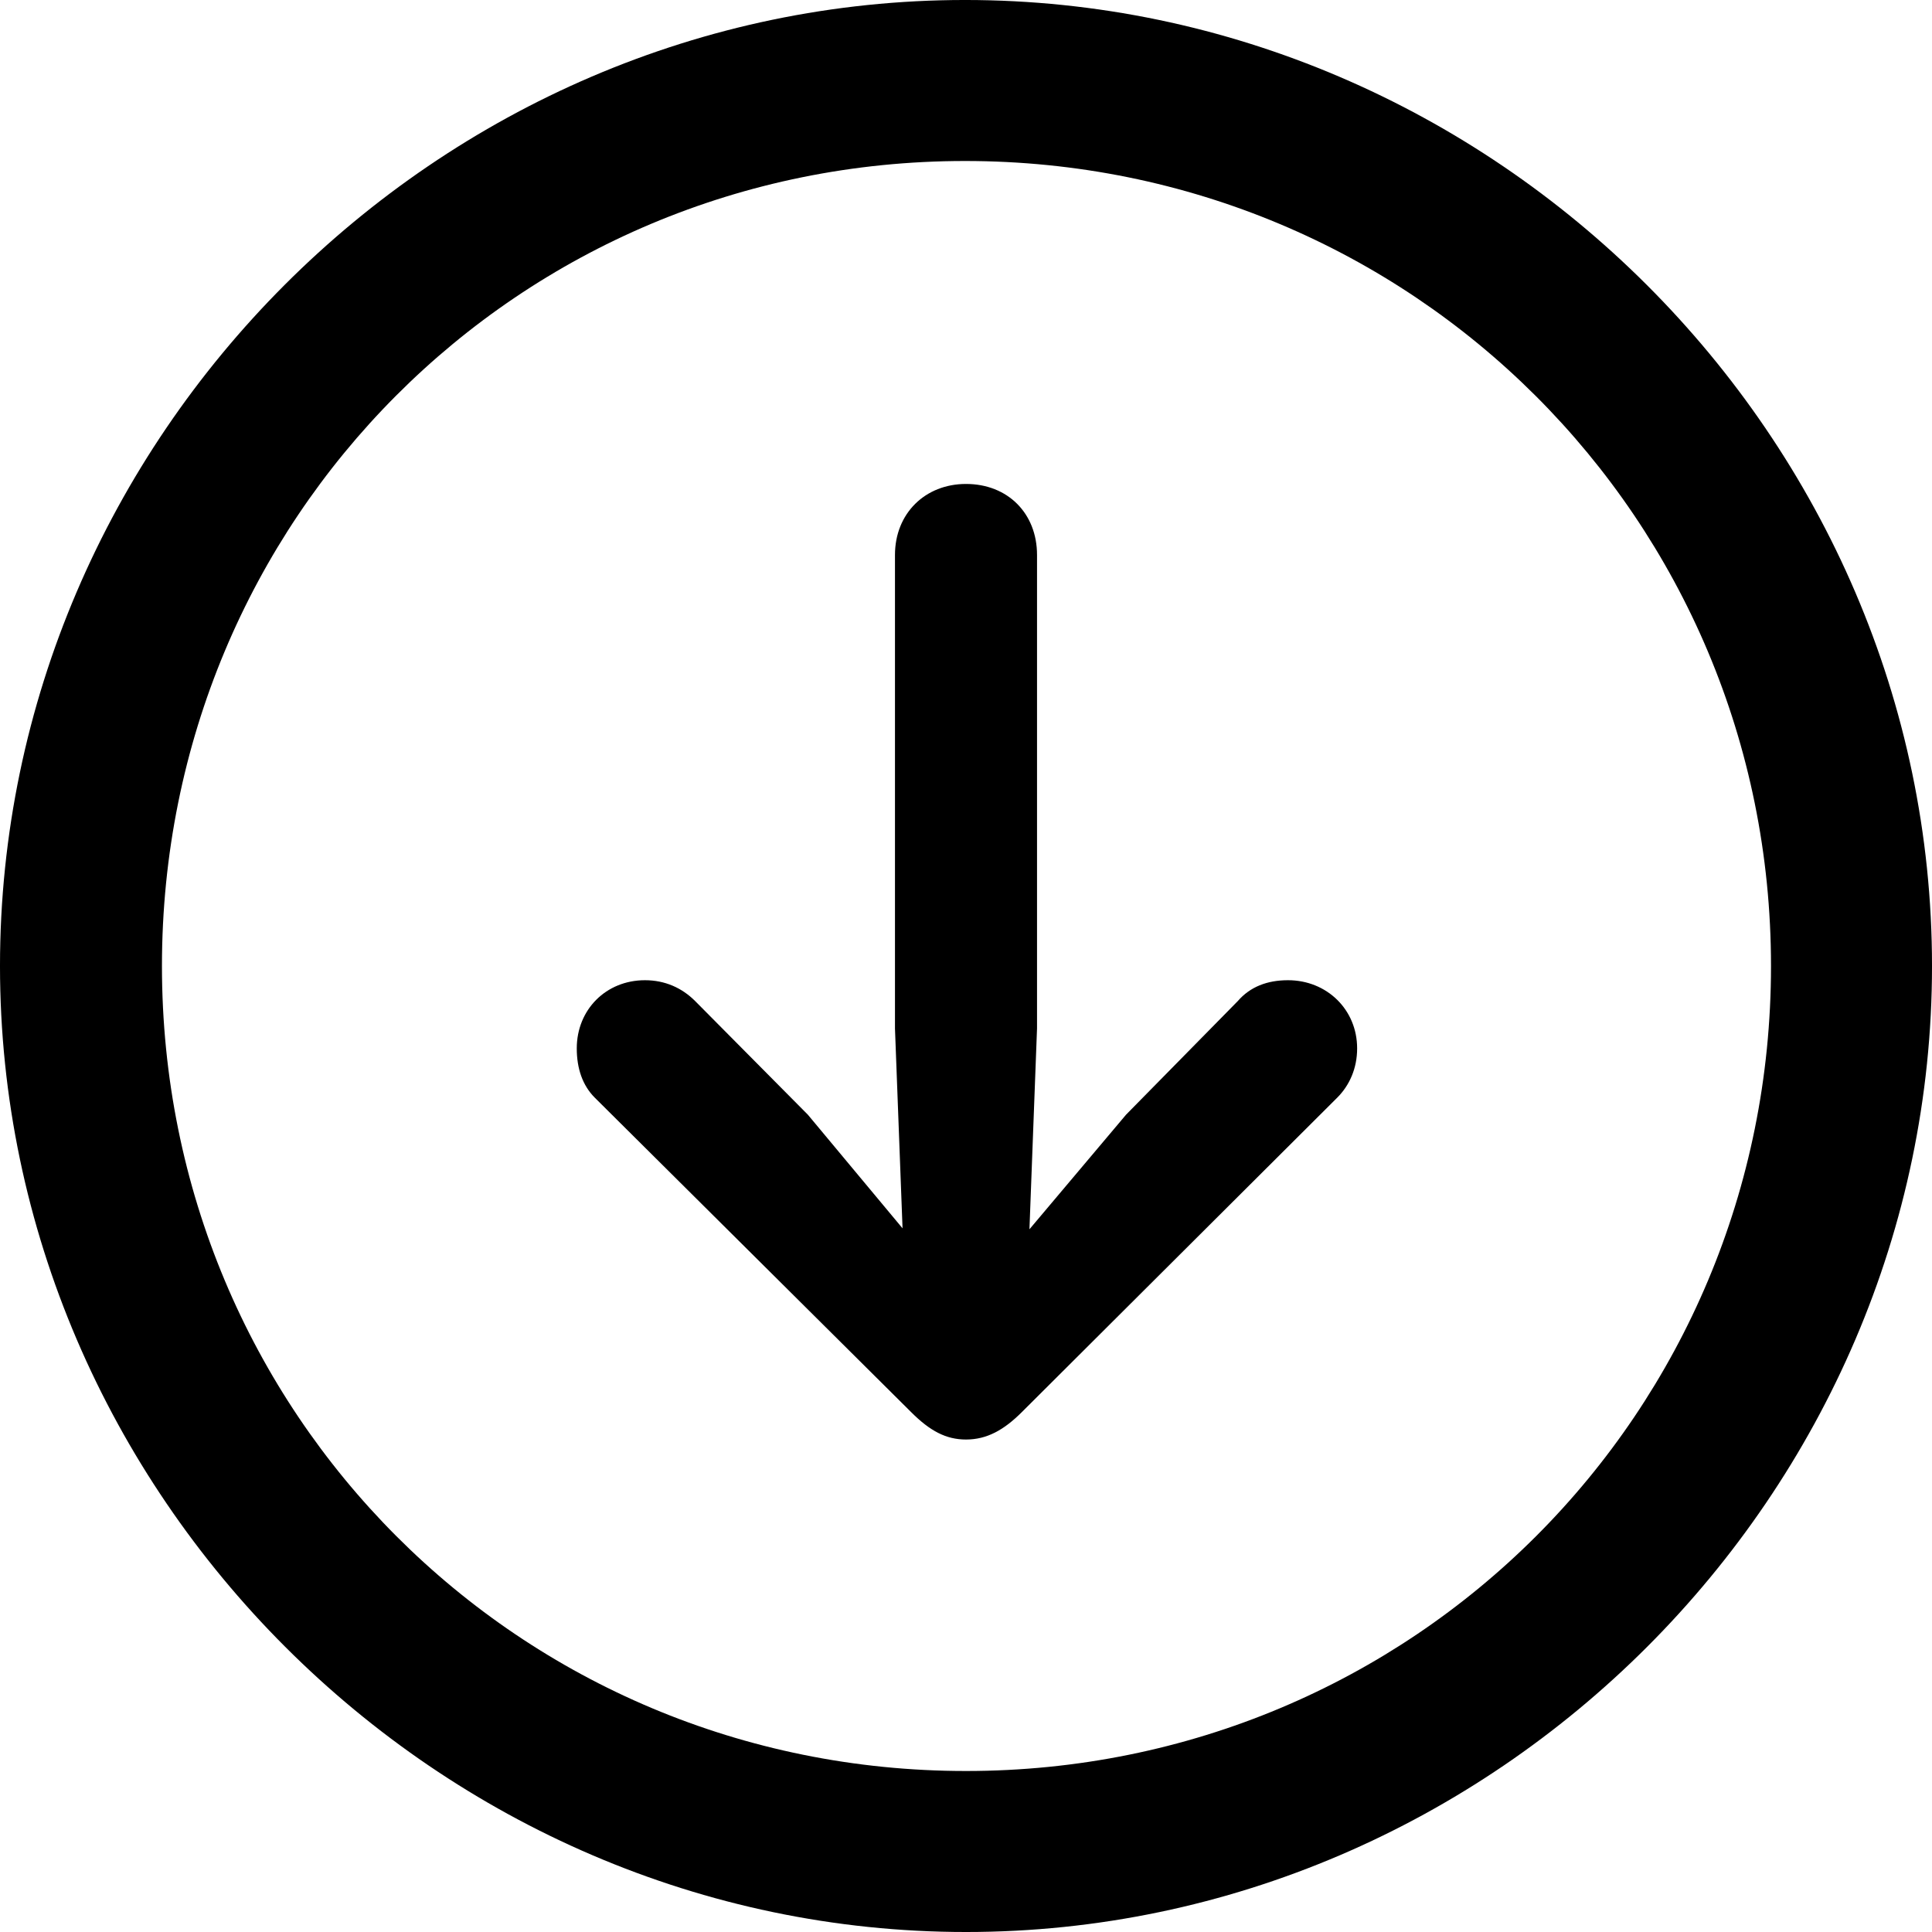 <?xml version="1.0" encoding="UTF-8" standalone="no"?>
<svg xmlns="http://www.w3.org/2000/svg"
     width="996.094" height="996.094"
     viewBox="0 0 996.094 996.094"
     fill="currentColor">
  <path d="M498.048 996.096C770.508 996.096 996.098 770.016 996.098 498.046C996.098 225.586 770.018 -0.004 497.558 -0.004C225.588 -0.004 -0.002 225.586 -0.002 498.046C-0.002 770.016 226.078 996.096 498.048 996.096ZM498.048 913.086C267.578 913.086 83.498 728.516 83.498 498.046C83.498 267.576 267.088 83.006 497.558 83.006C728.028 83.006 913.088 267.576 913.088 498.046C913.088 728.516 728.518 913.086 498.048 913.086ZM498.048 249.516C477.048 249.516 461.428 264.646 461.428 286.136V530.276L465.328 633.296L416.508 574.706L358.398 516.116C351.558 509.276 342.778 505.376 332.518 505.376C312.498 505.376 297.368 520.506 297.368 540.526C297.368 550.786 300.298 559.566 306.638 565.916L469.728 728.026C479.488 737.796 487.798 742.186 498.048 742.186C508.788 742.186 517.578 737.306 526.858 728.026L689.458 565.916C695.798 559.566 699.708 550.786 699.708 540.526C699.708 520.506 684.078 505.376 664.058 505.376C653.318 505.376 644.528 508.786 638.188 516.116L580.568 574.706L530.758 633.786L534.668 530.276V286.136C534.668 264.646 519.528 249.516 498.048 249.516Z"/>
</svg>